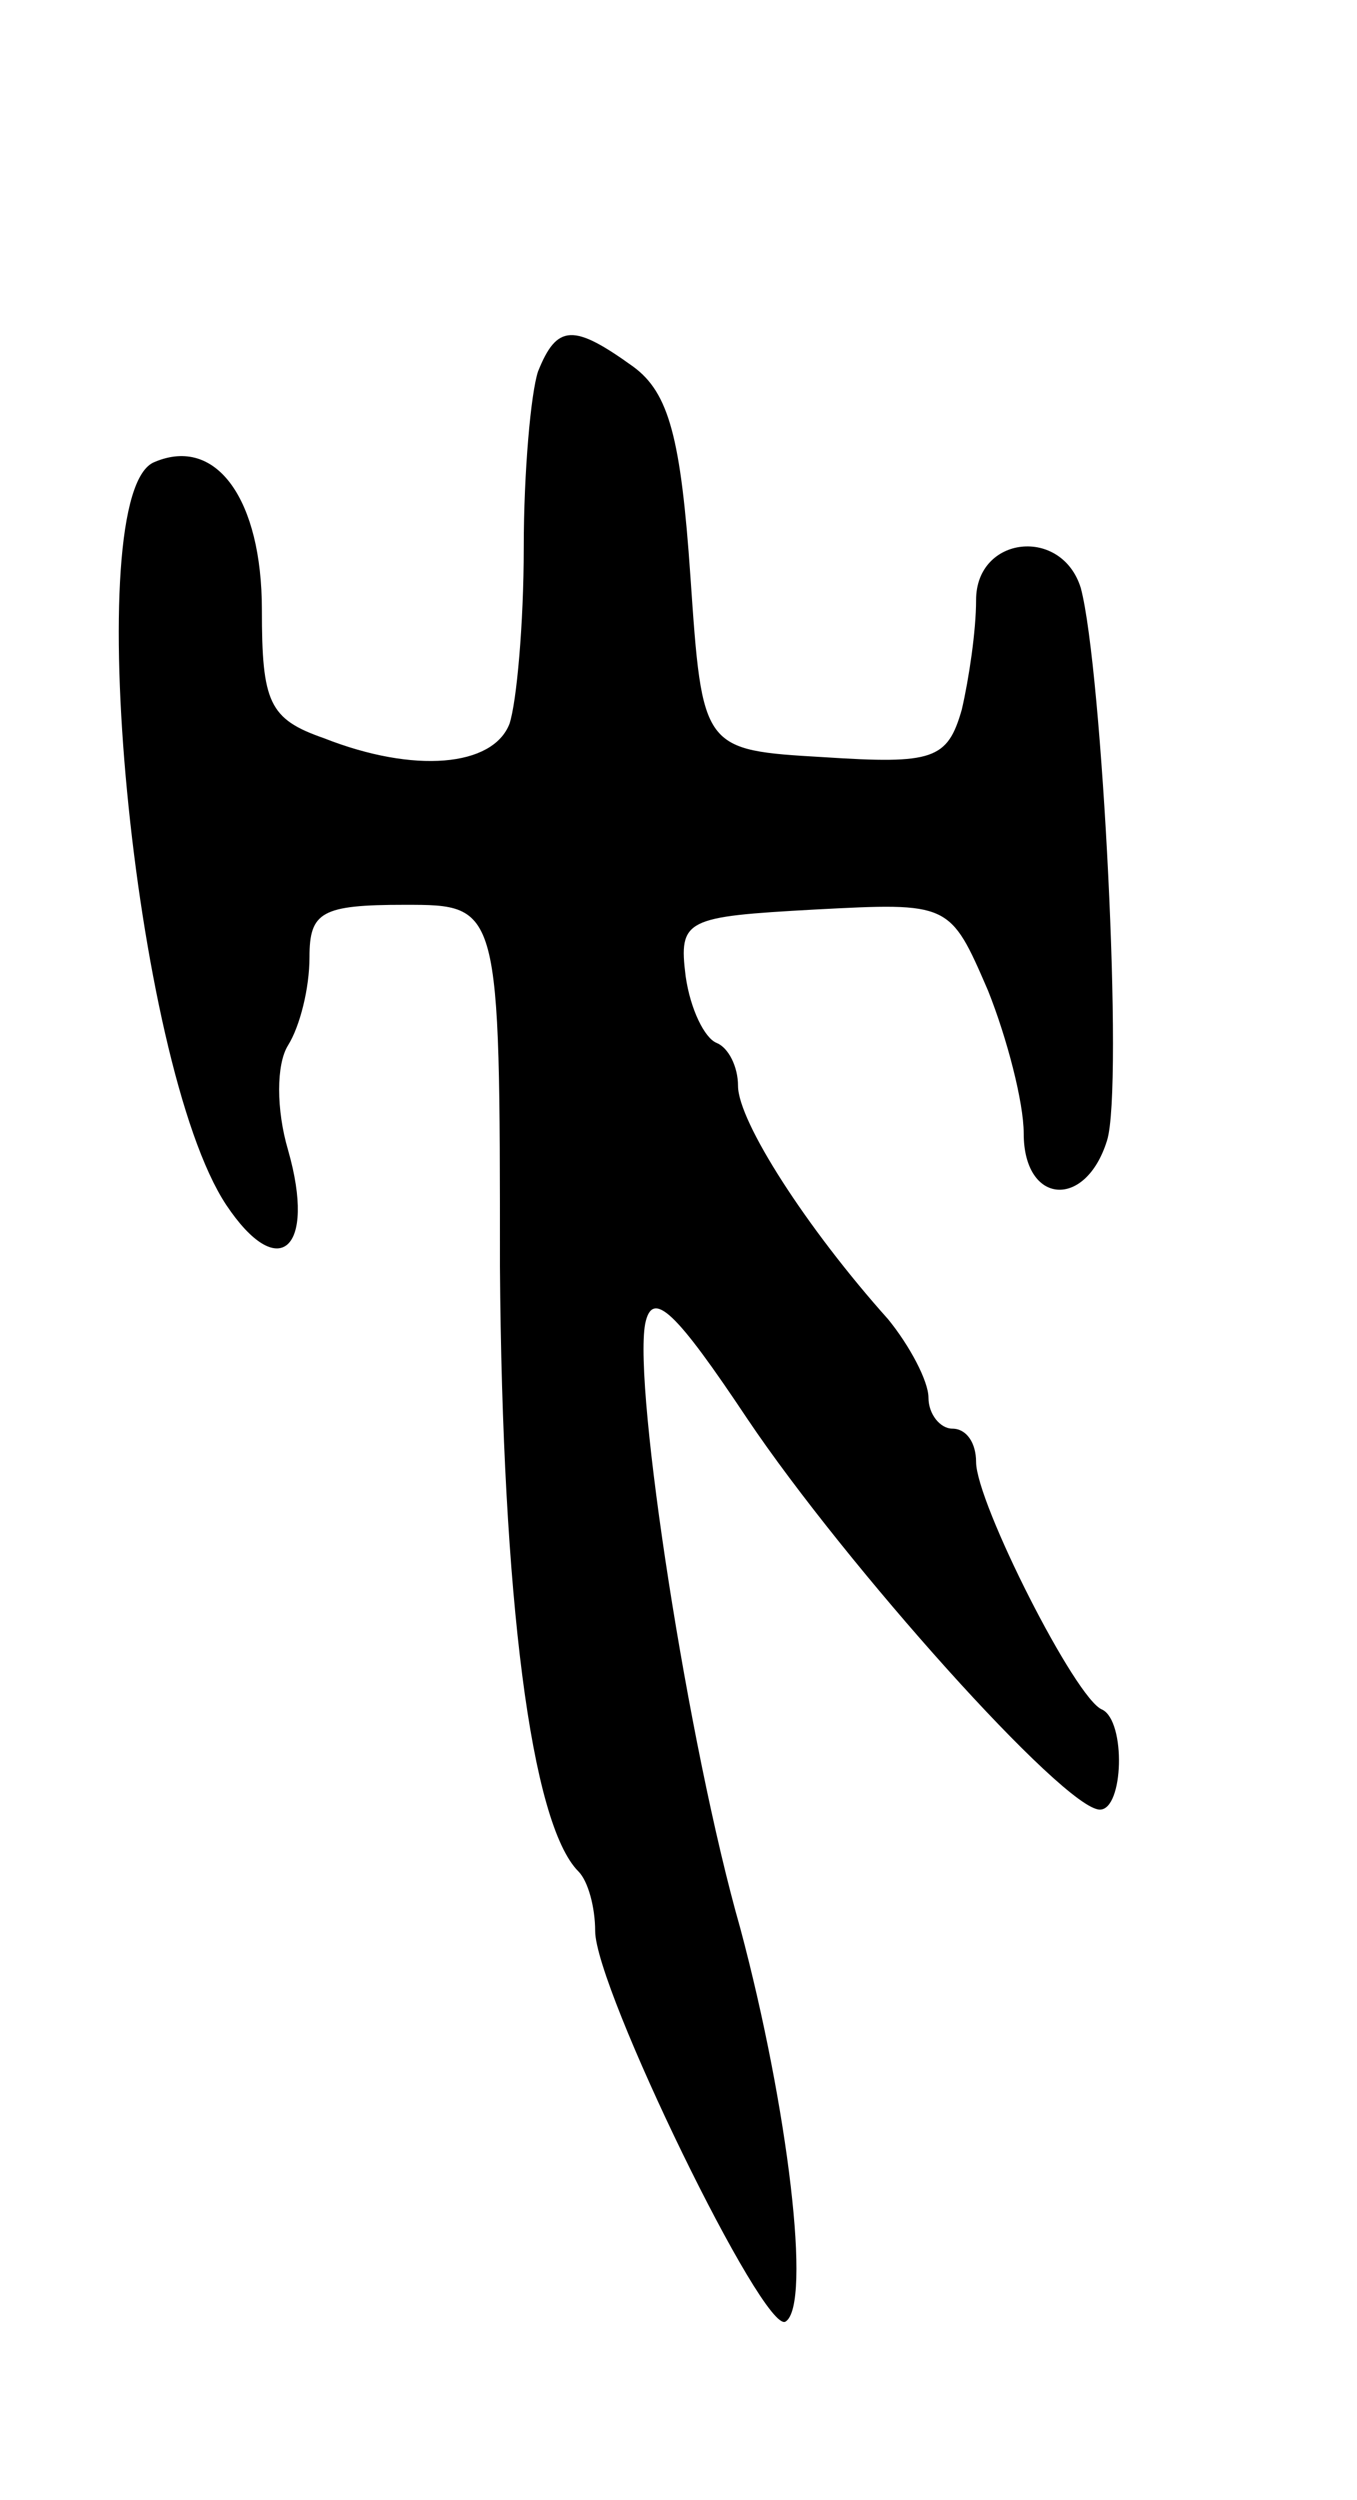 <svg version="1.0" xmlns="http://www.w3.org/2000/svg"
 width="57pt" height="105pt" viewBox="0 0 57 105"
 preserveAspectRatio="xMidYMid meet">
<g transform="translate(0,105) scale(0.1,-0.1)"
fill="#000000" stroke="none">
<path d="M226 894 c-3 -9 -6 -42 -6 -74 0 -32 -3 -65 -6 -74 -7 -18 -40 -21
-78 -6 -23 8 -26 15 -26 54 0 46 -19 73 -45 62 -32 -12 -9 -253 30 -312 22
-33 38 -19 26 23 -5 17 -5 36 0 44 5 8 9 24 9 37 0 19 5 22 40 22 40 0 40 0
40 -152 1 -139 13 -234 33 -254 4 -4 7 -15 7 -25 0 -24 71 -170 80 -164 11 7
1 90 -19 165 -22 77 -45 227 -40 254 3 15 13 5 43 -40 41 -61 133 -164 148
-164 10 0 11 37 1 42 -11 4 -53 87 -53 104 0 8 -4 14 -10 14 -5 0 -10 6 -10
13 0 7 -8 22 -17 33 -34 38 -63 83 -63 98 0 8 -4 16 -9 18 -5 2 -11 14 -13 28
-3 24 0 25 54 28 57 3 57 3 73 -34 8 -20 15 -47 15 -60 0 -30 26 -32 35 -3 7
22 -2 198 -11 232 -8 26 -44 22 -44 -5 0 -13 -3 -33 -6 -46 -6 -21 -12 -23
-58 -20 -51 3 -51 3 -56 76 -4 58 -9 77 -24 88 -25 18 -32 18 -40 -2z"/>
</g>
</svg>
